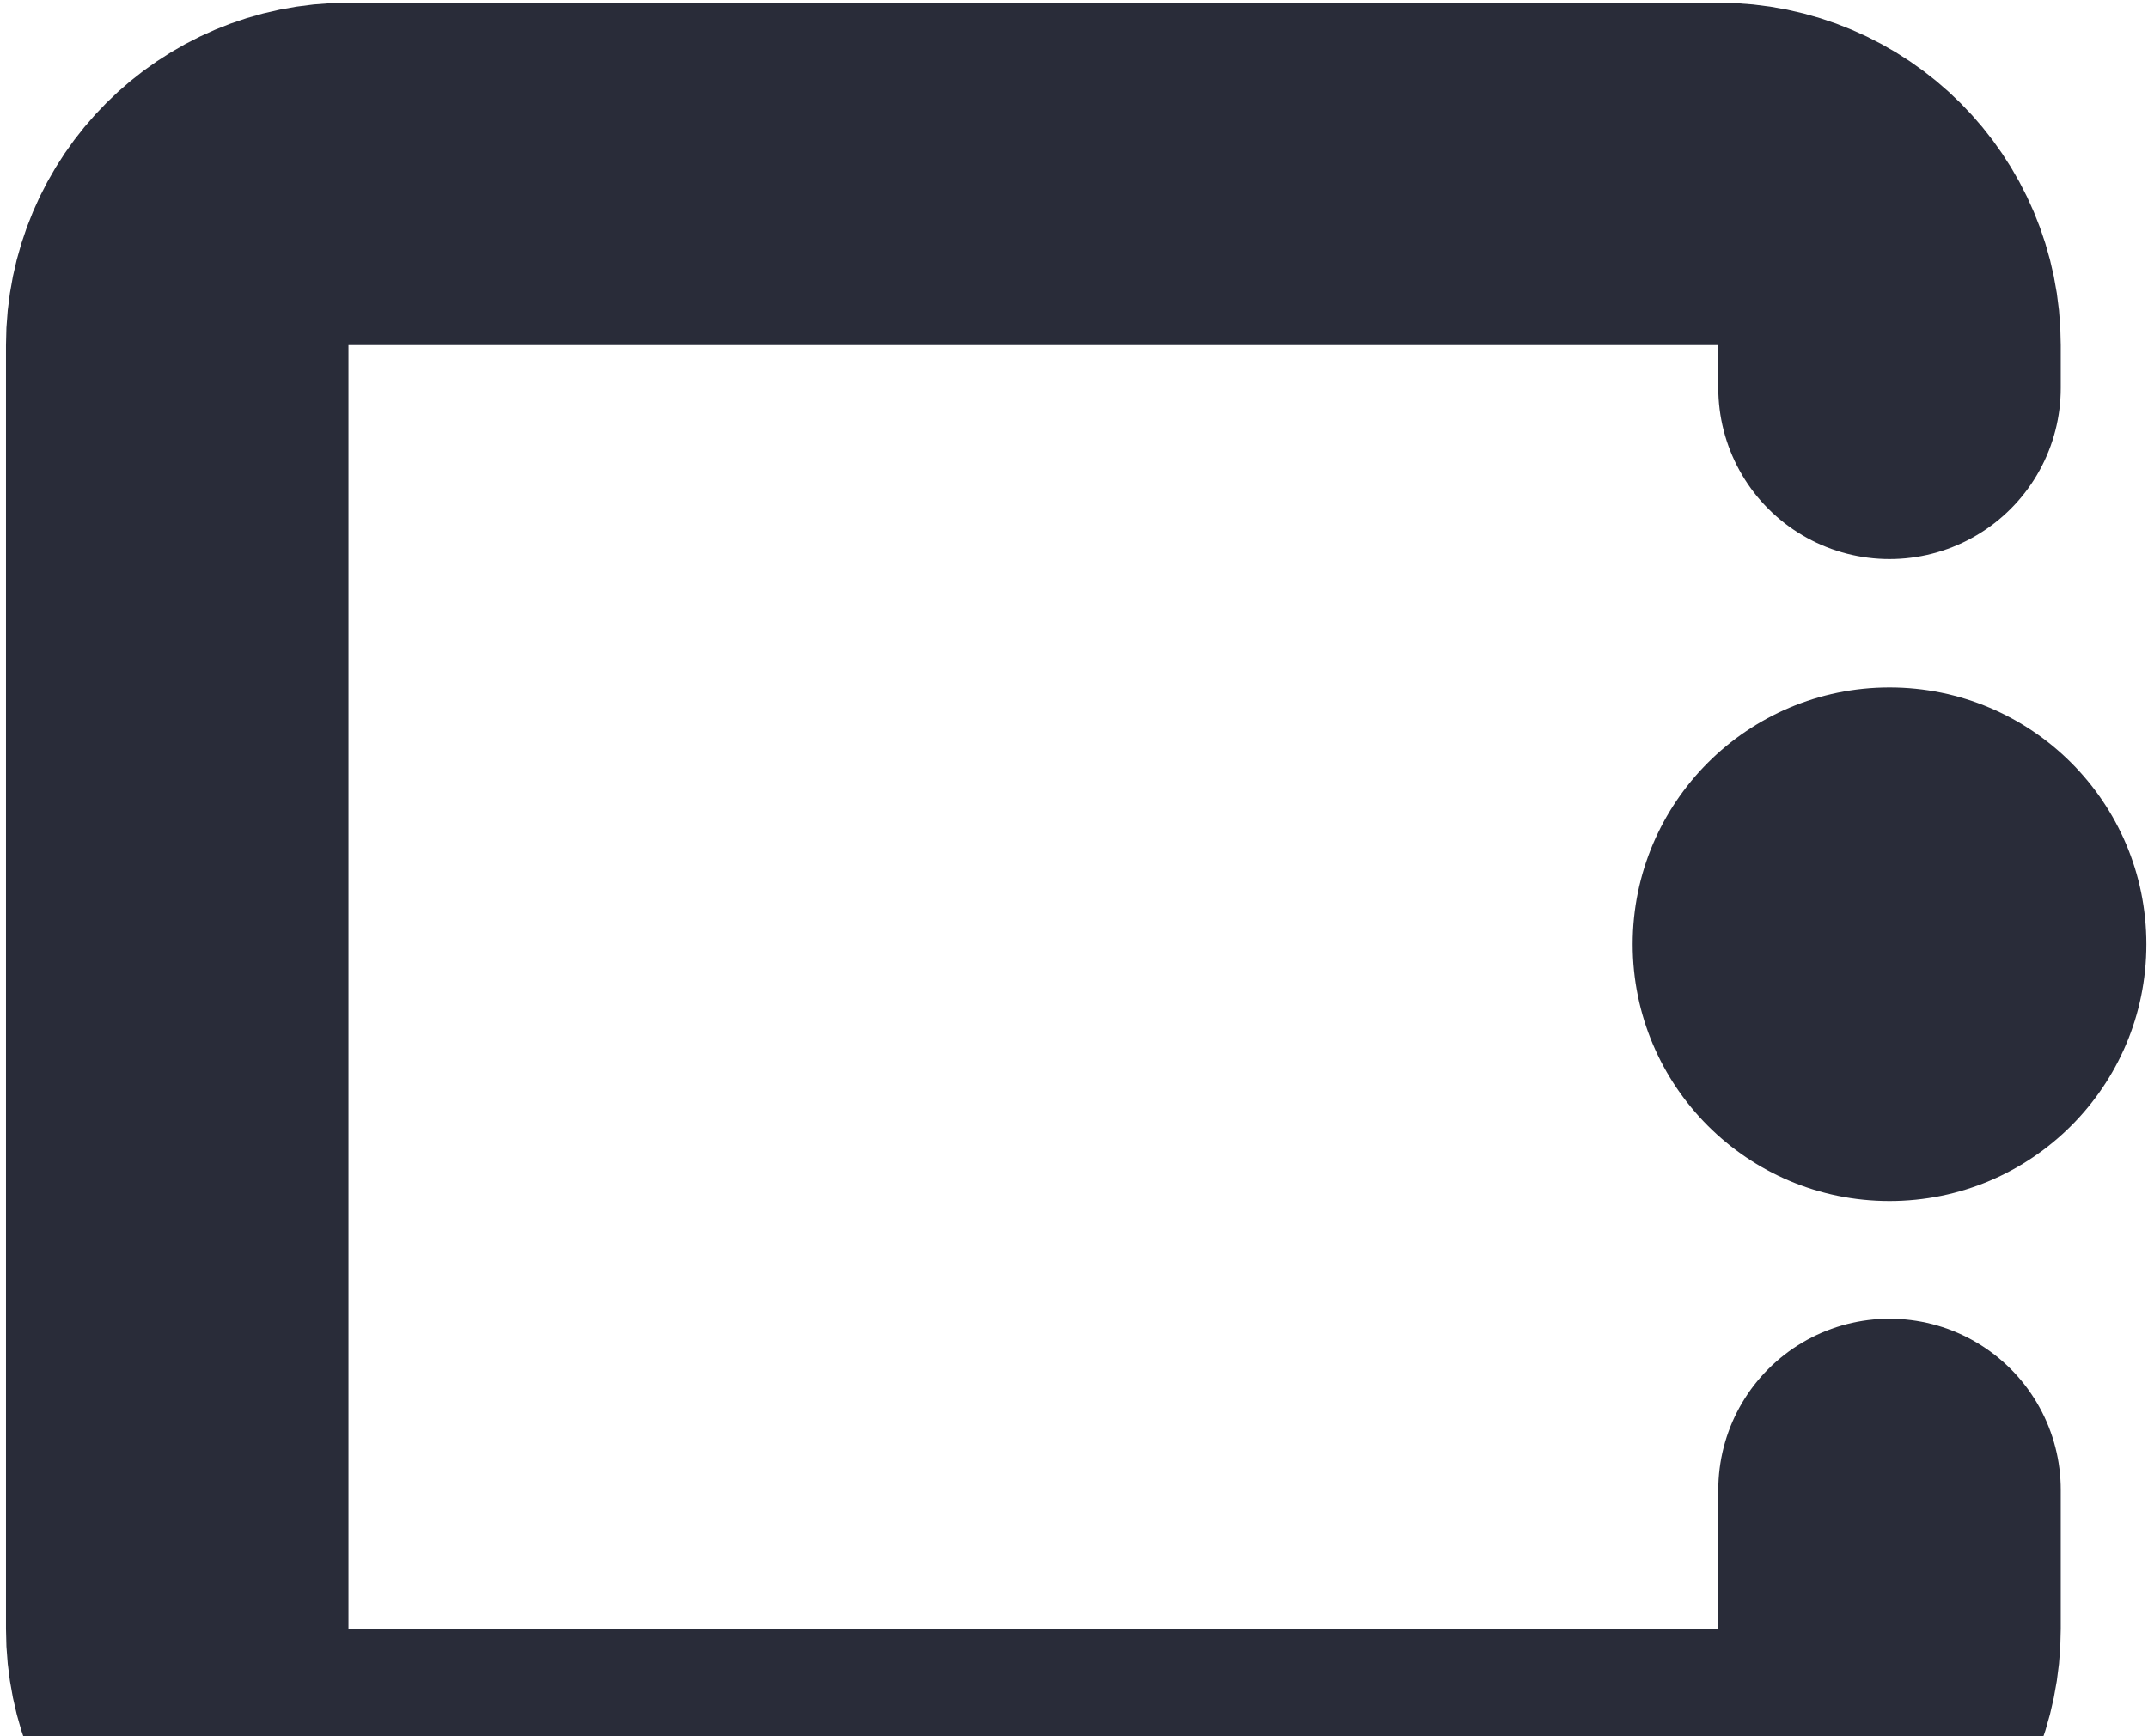 <svg width="303" height="245" viewBox="0 0 303 245" fill="none" xmlns="http://www.w3.org/2000/svg">
<path d="M266.538 54.731V48.692C266.538 35.352 255.724 24.538 242.385 24.538L145.769 24.538L49.154 24.538C35.814 24.538 25 35.352 25 48.692V229.846C25 243.186 35.814 254 49.154 254H145.769H242.385C255.724 254 266.538 243.186 266.538 229.846V210.221" stroke="#292C39" stroke-width="48.308" stroke-linecap="round"/>
<circle cx="266.539" cy="133.231" r="36.231" fill="#292C39"/>
</svg>
